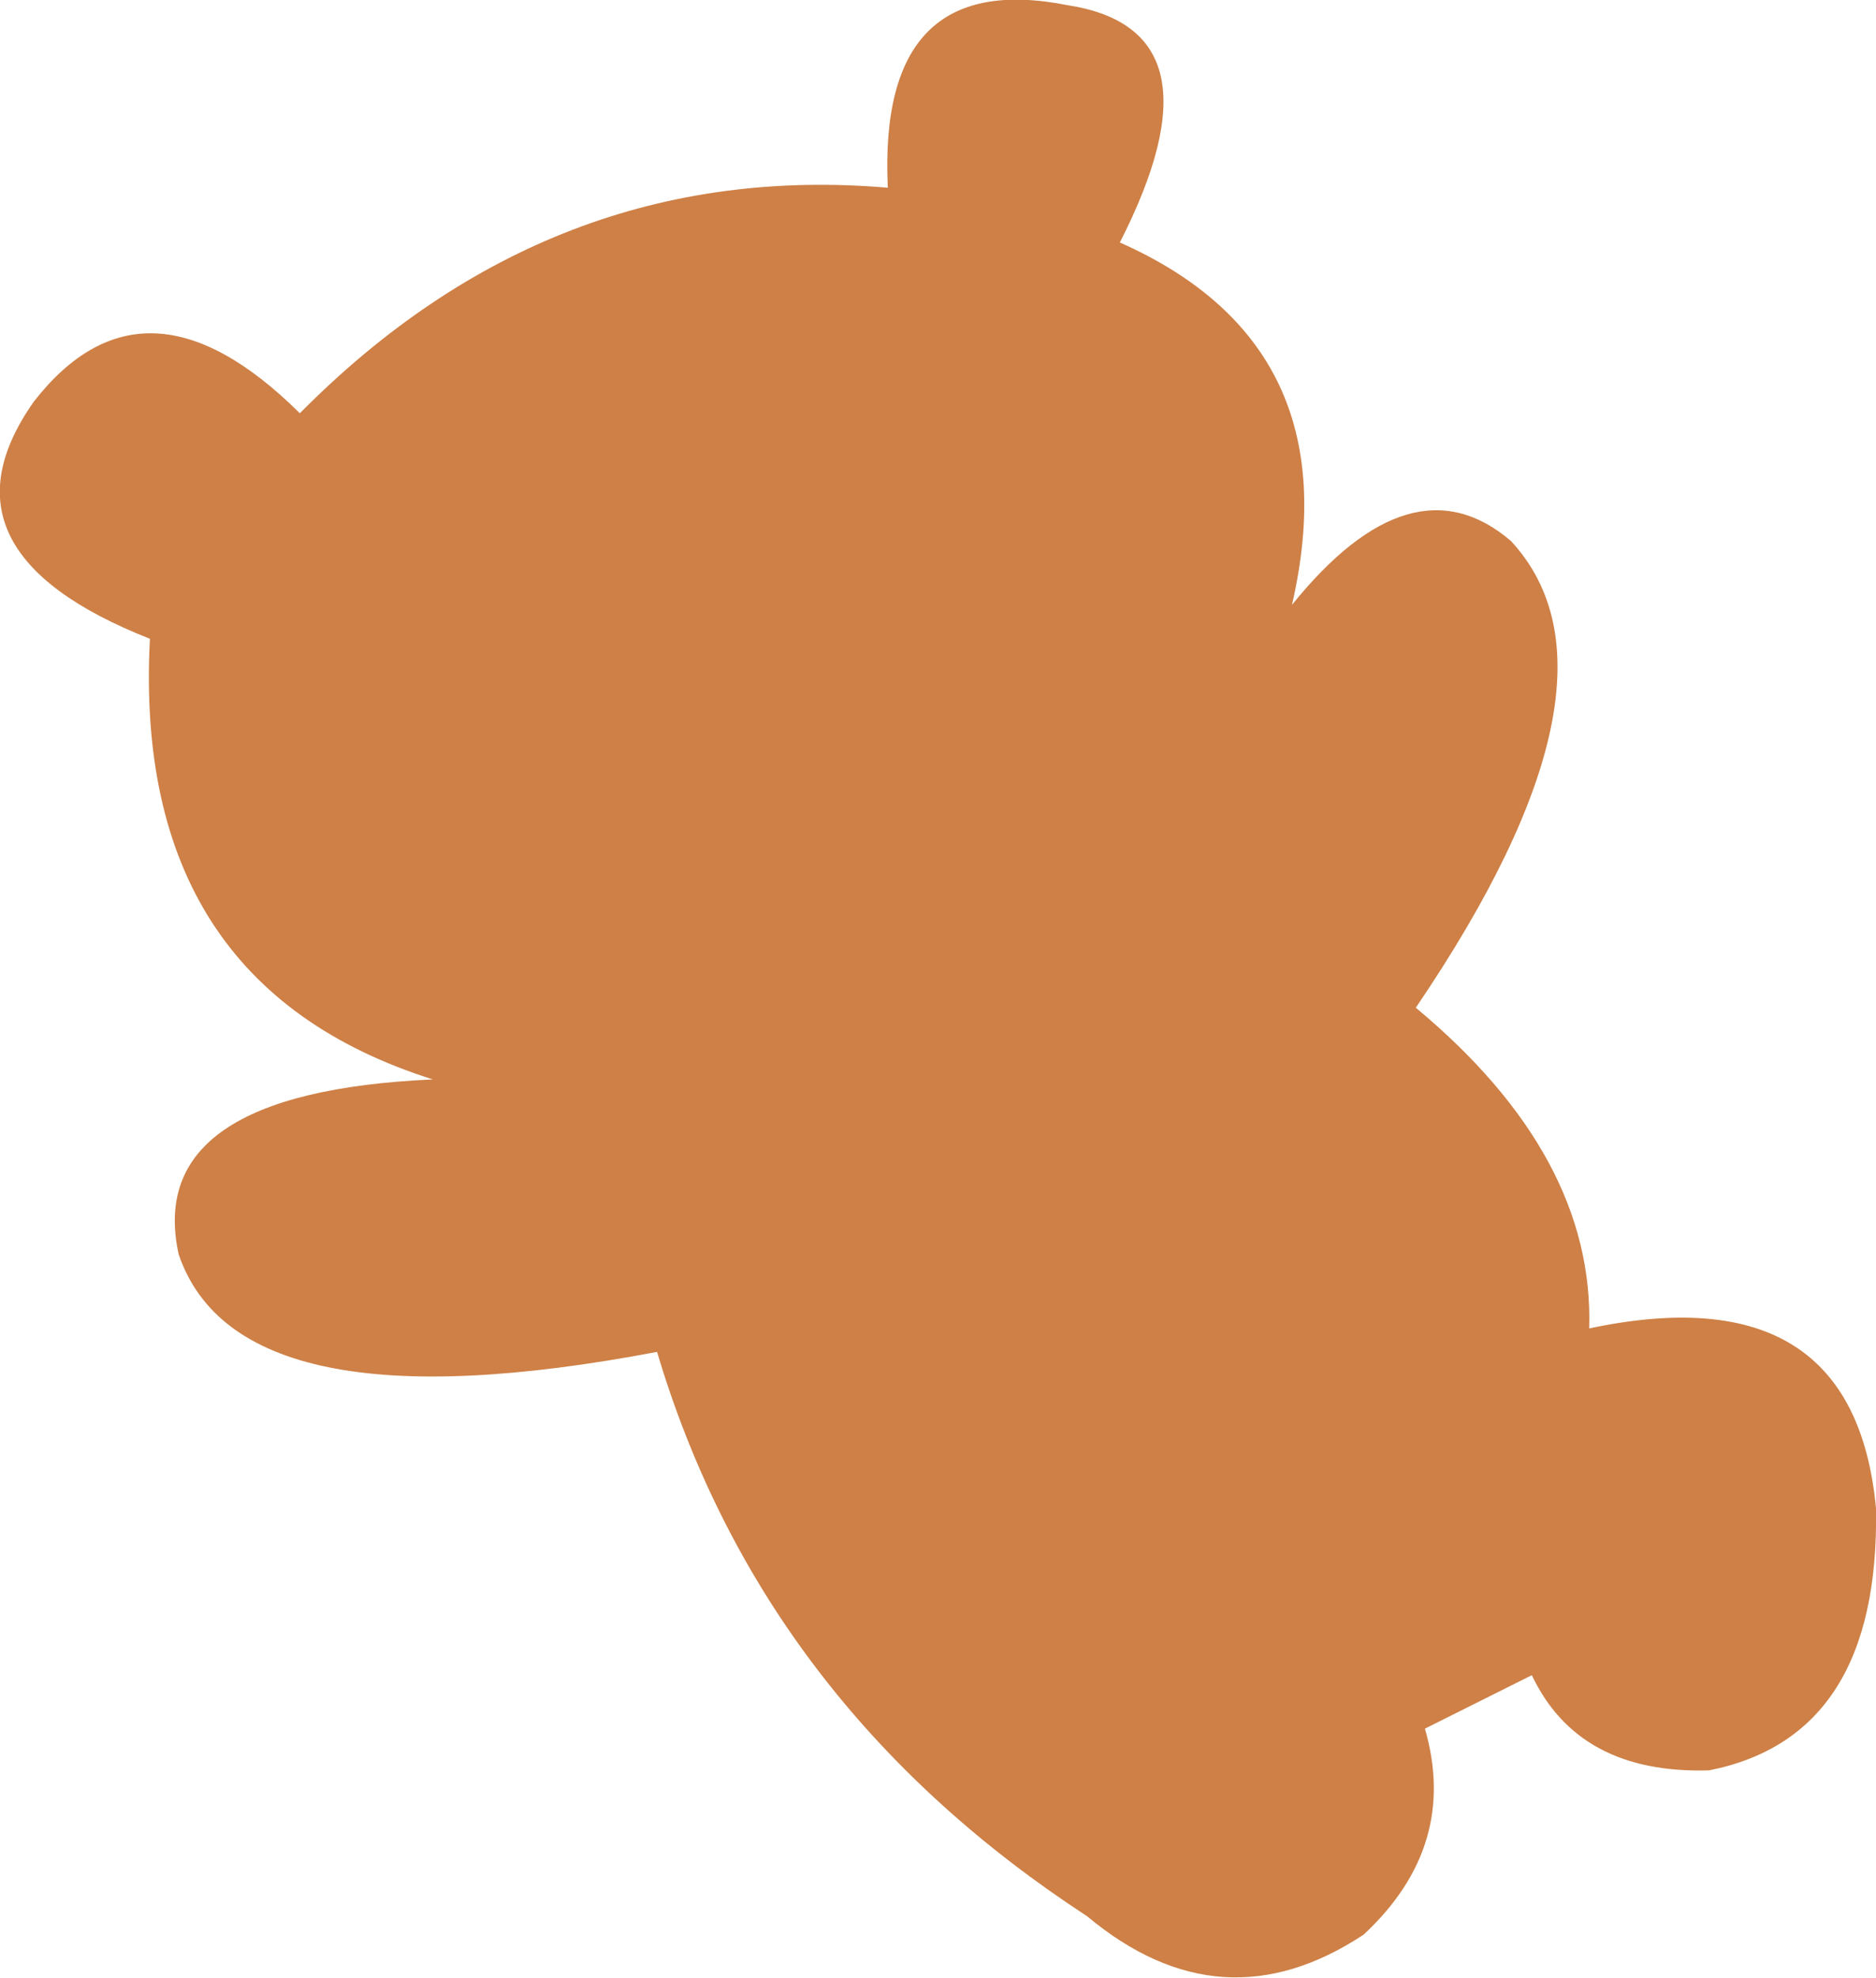 <?xml version="1.0" encoding="UTF-8" standalone="no"?>
<svg xmlns:xlink="http://www.w3.org/1999/xlink" height="75.85px" width="71.95px" xmlns="http://www.w3.org/2000/svg">
  <g transform="matrix(1.0, 0.0, 0.0, 1.0, 35.95, 37.95)">
    <path d="M-19.35 3.45 Q-30.9 -0.2 -30.2 -13.45 -38.7 -16.8 -34.65 -22.55 -30.4 -28.0 -24.45 -22.1 -14.8 -31.85 -1.9 -30.75 -2.3 -39.2 5.0 -37.75 11.15 -36.8 7.0 -28.65 15.9 -24.7 13.6 -14.75 18.2 -20.45 22.0 -17.2 26.9 -11.9 18.35 0.7 25.2 6.4 25.0 13.0 35.15 10.85 36.0 19.9 36.15 28.65 29.6 29.95 24.6 30.1 22.8 26.3 L18.7 28.35 Q20.0 32.85 16.35 36.25 10.9 39.85 5.75 35.55 L5.0 35.05 Q-6.85 27.0 -10.75 13.9 -26.8 16.95 -29.1 10.15 -30.45 3.95 -19.35 3.45" fill="#ce8046" fill-rule="evenodd" stroke="none"/>
  </g>
</svg>

